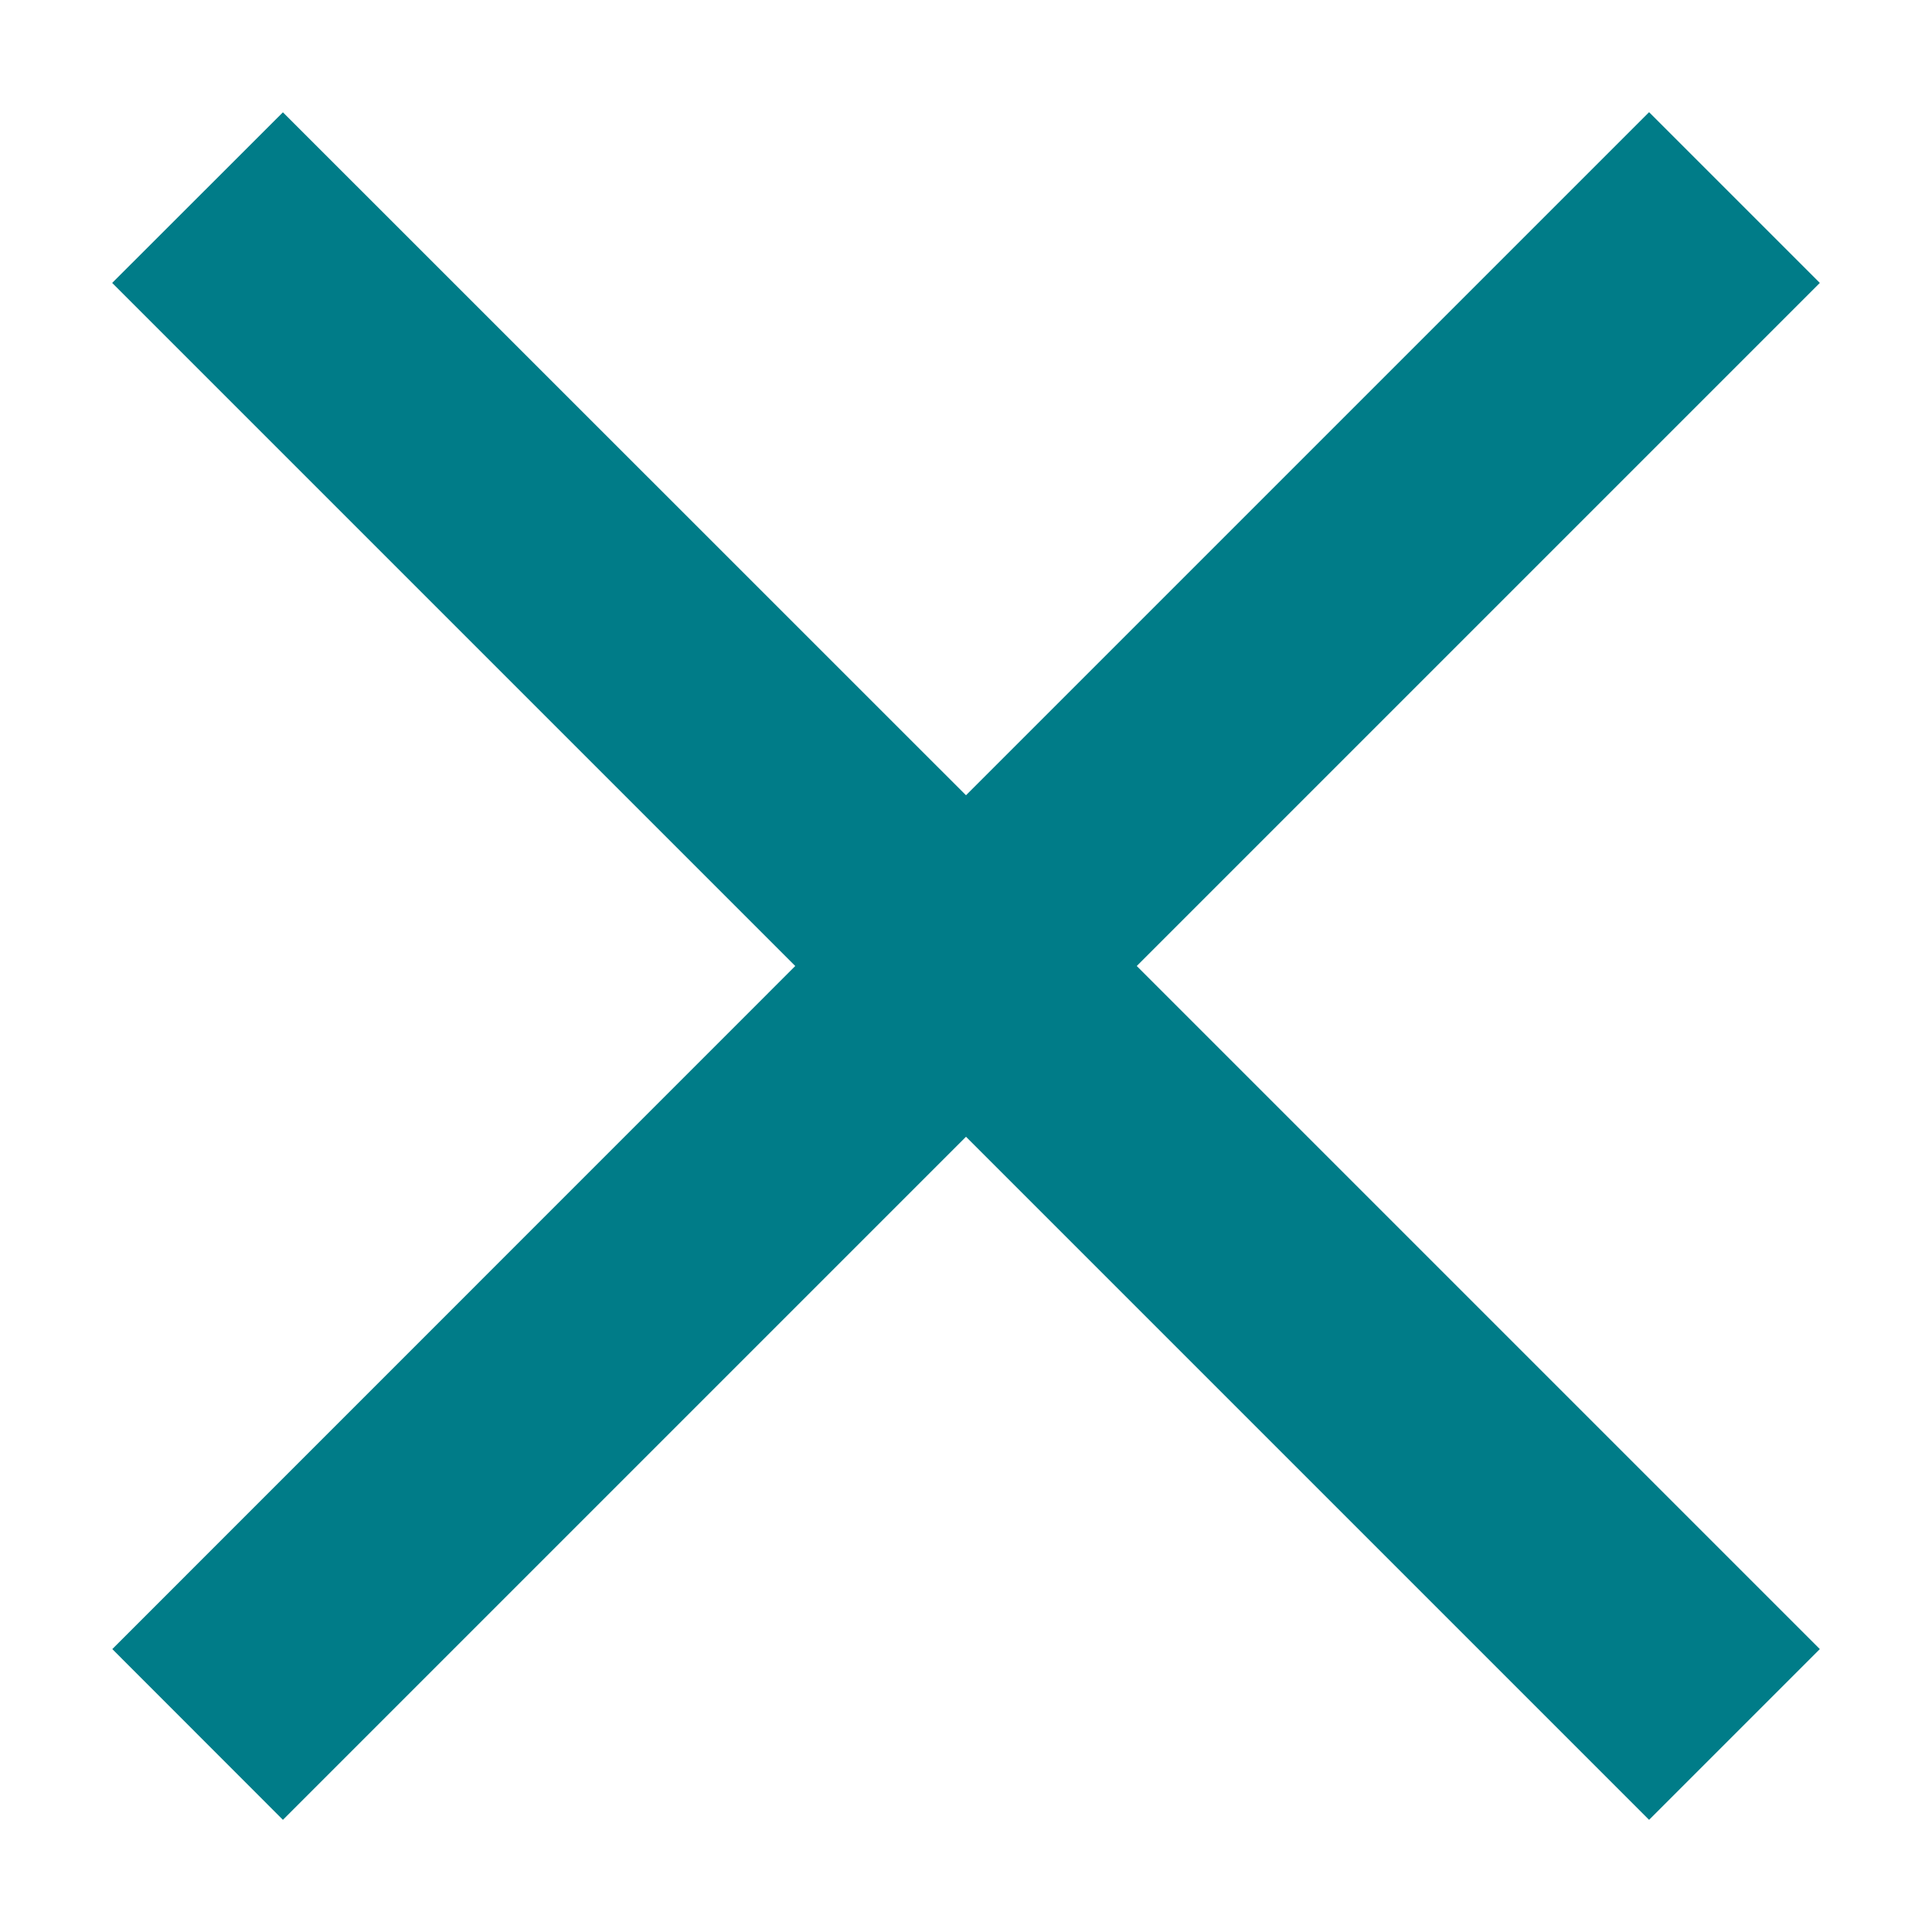 <svg width="16" height="16" viewBox="0 0 16 16" xmlns="http://www.w3.org/2000/svg"><title>Combined Shape</title><path d="M8 9.414l-5.657 5.657L.93 13.657 6.586 8 .929 2.343 2.343.93 8 6.586 13.657.929l1.414 1.414L9.414 8l5.657 5.657-1.414 1.414L8 9.414z" fill="#007C88" fill-rule="evenodd"/></svg>